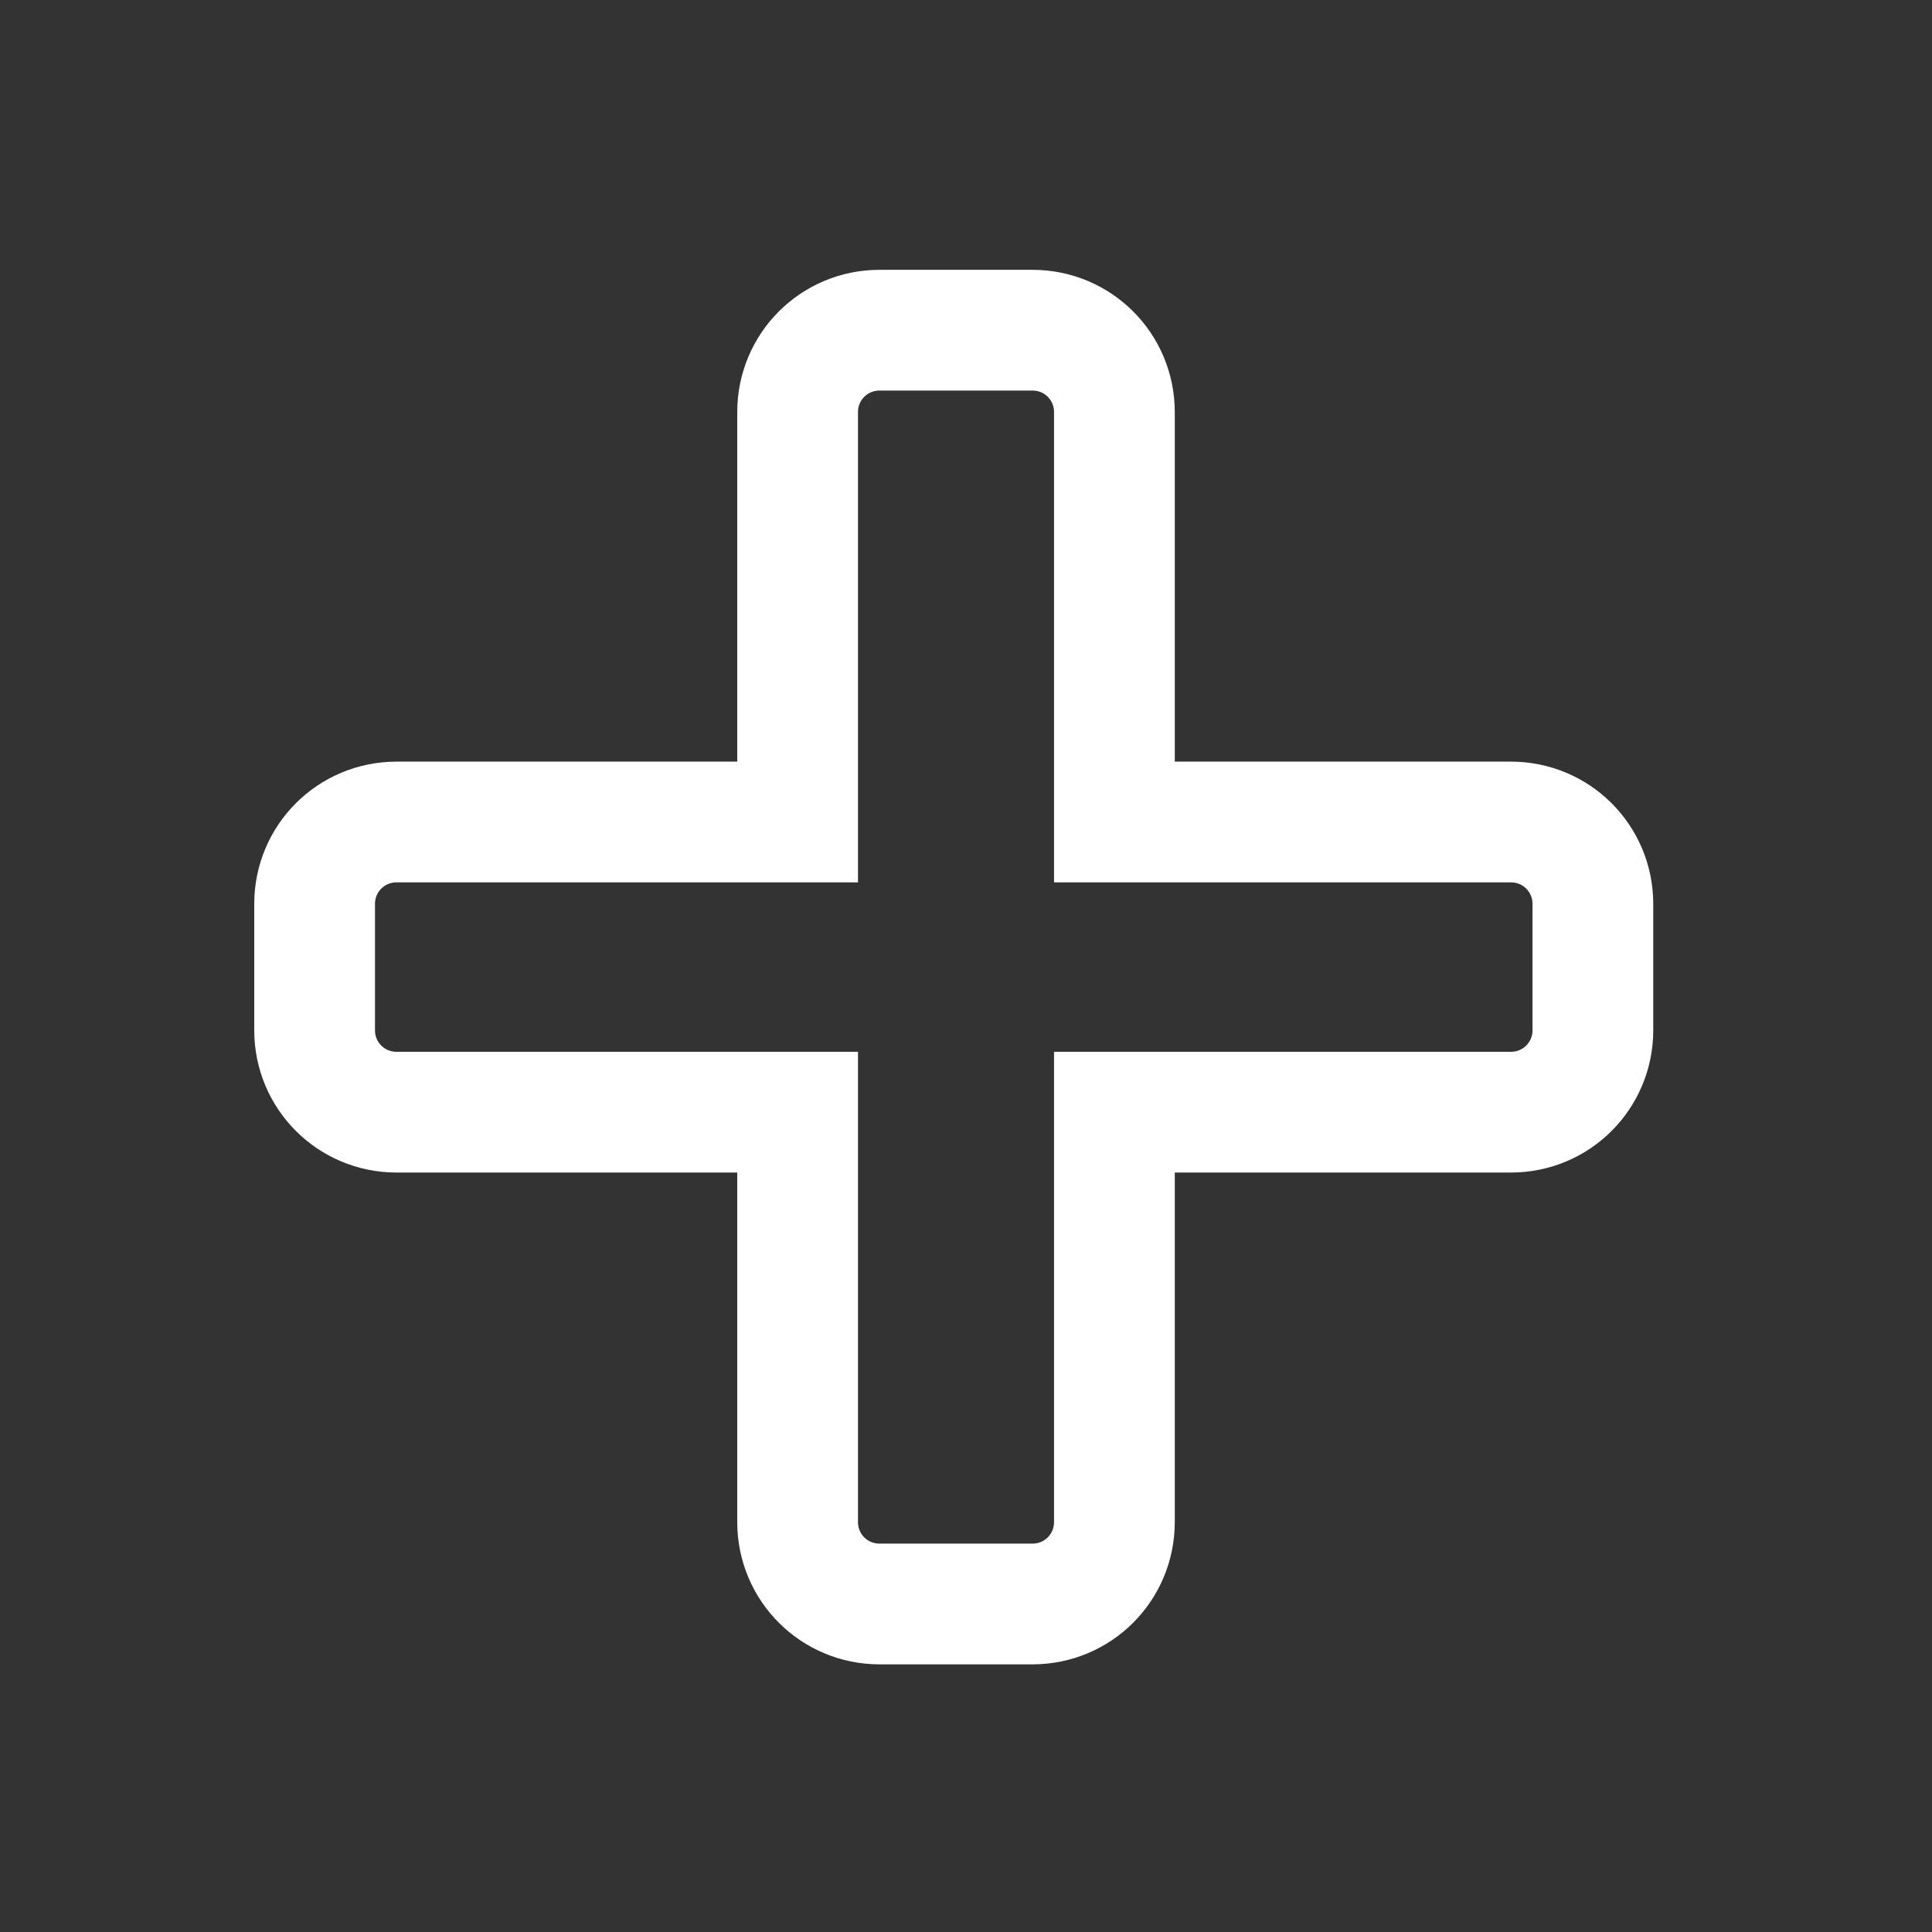 <?xml version="1.0" encoding="UTF-8" standalone="no"?>
<!-- Created with Inkscape (http://www.inkscape.org/) -->

<svg
   width="32"
   height="32"
   viewBox="0 0 32 32"
   version="1.1"
   id="svg1"
   xmlns="http://www.w3.org/2000/svg"
   xmlns:xlink="http://www.w3.org/1999/xlink">
  <rect x="0" y="0" width="32" height="32" fill="#333333" stroke="none"/>
  <defs
     id="defs1" />
  <g
     id="layer1">
    <path
       id="rect1"
       style="fill:none;stroke:#ffffff;stroke-width:2;stroke-linecap:round;stroke-dasharray:none;stroke-opacity:1"
       d="m 14.568,5.469 c -0.752,0 -1.357,0.605 -1.357,1.357 V 13.615 H 6.568 c -0.752,0 -1.357,0.605 -1.357,1.357 v 2.092 c 0,0.752 0.605,1.357 1.357,1.357 h 6.643 v 6.789 c 0,0.752 0.605,1.357 1.357,1.357 h 2.533 c 0.752,0 1.357,-0.605 1.357,-1.357 v -6.789 h 6.568 c 0.752,0 1.357,-0.605 1.357,-1.357 v -2.092 c 0,-0.752 -0.605,-1.357 -1.357,-1.357 h -6.568 V 6.826 c 0,-0.752 -0.605,-1.357 -1.357,-1.357 z" />
  </g>
</svg>
